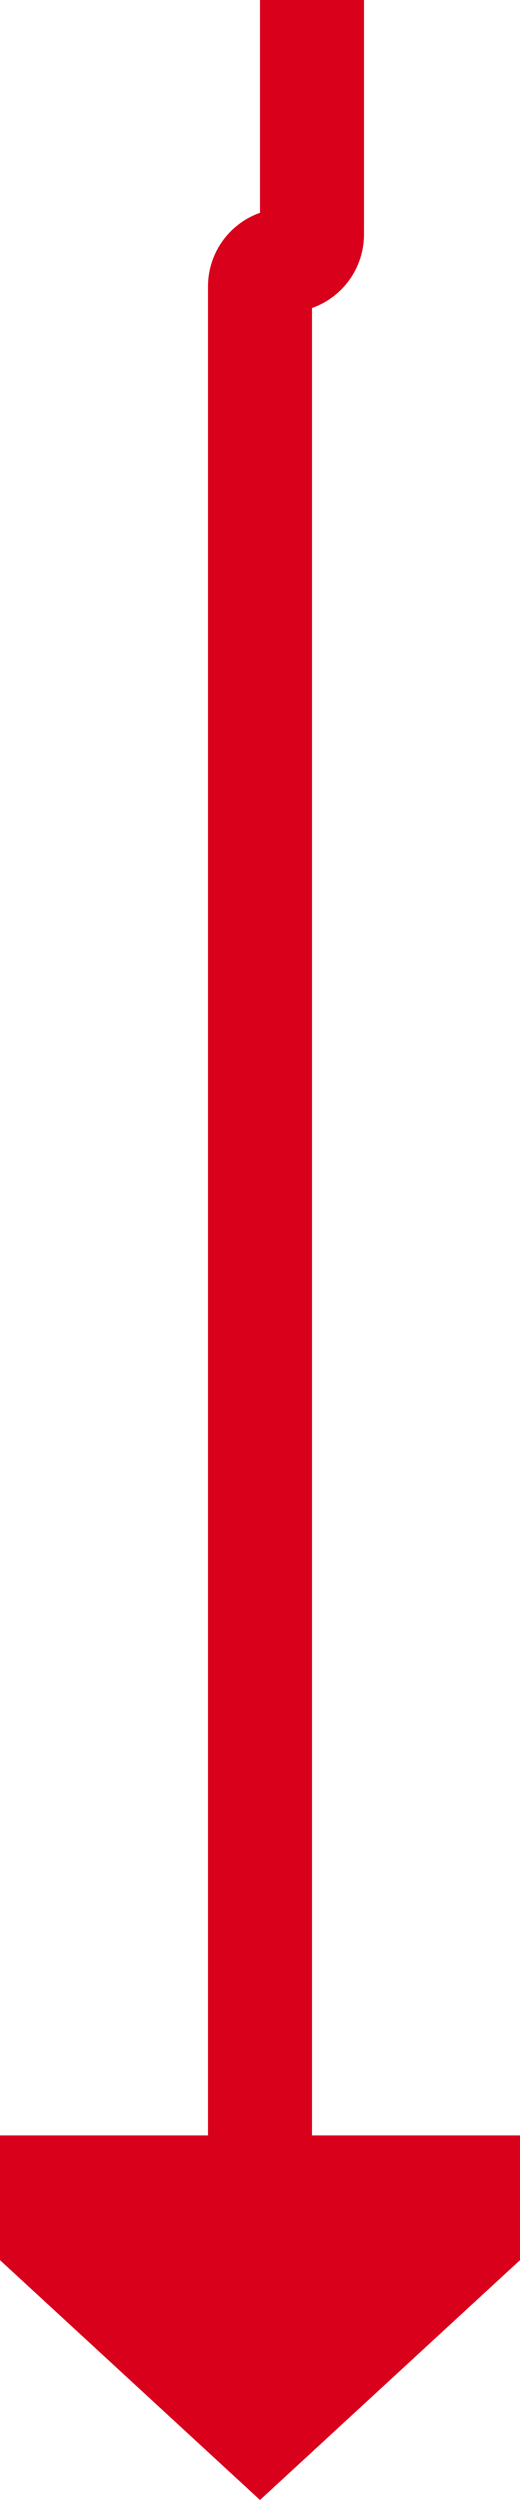﻿<?xml version="1.0" encoding="utf-8"?>
<svg version="1.1" xmlns:xlink="http://www.w3.org/1999/xlink" width="10px" height="48px" preserveAspectRatio="xMidYMin meet" viewBox="793 300  8 48" xmlns="http://www.w3.org/2000/svg">
  <path d="M 798 263  L 798 304.5  A 0.5 0.5 0 0 1 797.5 305 A 0.5 0.5 0 0 0 797 305.5 L 797 342  " stroke-width="2" stroke="#d9001b" fill="none" />
  <path d="M 789.4 341  L 797 348  L 804.6 341  L 789.4 341  Z " fill-rule="nonzero" fill="#d9001b" stroke="none" />
</svg>